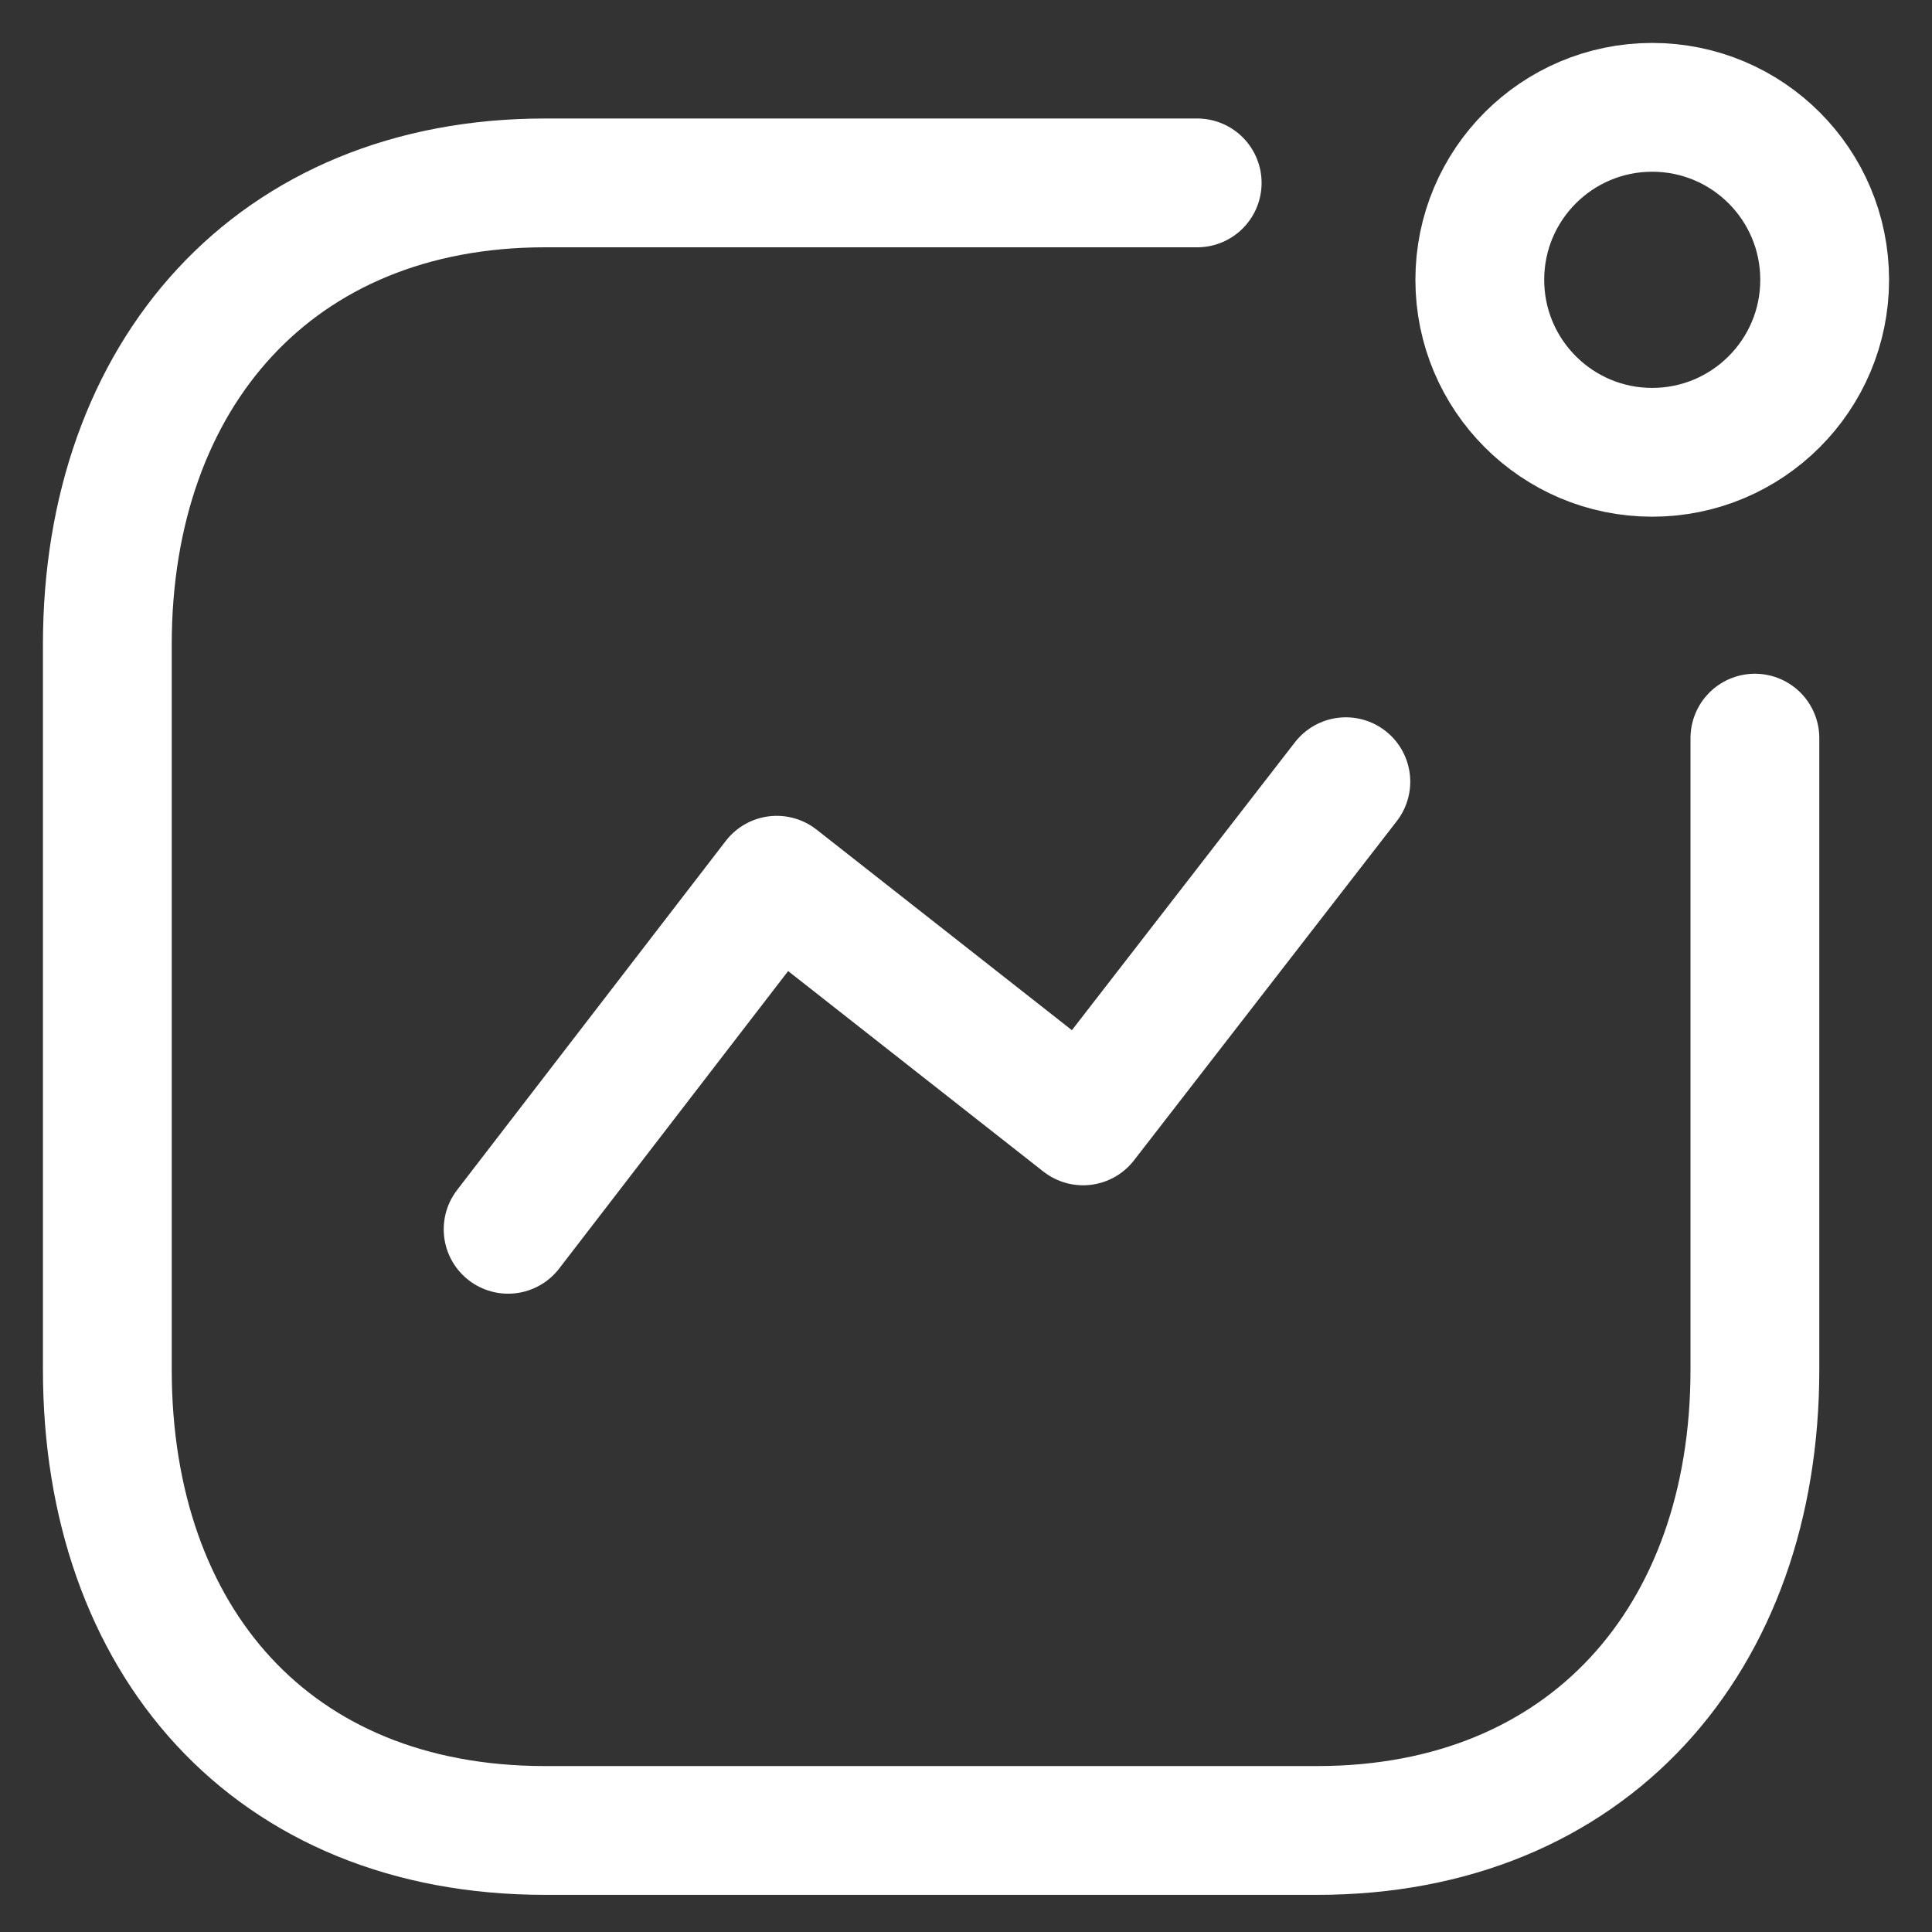<svg width="18" height="18" viewBox="0 0 18 18" fill="none" xmlns="http://www.w3.org/2000/svg">
<rect x="0" y="0" width="18" height="18" fill="#333333" stroke="none"/>
<path d="M4.734 11.453L7.237 8.201L10.091 10.443L12.539 7.283" stroke="white" stroke-width="1.2" stroke-linecap="round" stroke-linejoin="round"/>
<path d="M15.393 4.214C16.281 4.214 17 3.494 17 2.607C17 1.719 16.281 1 15.393 1C14.506 1 13.787 1.719 13.787 2.607C13.787 3.494 14.506 4.214 15.393 4.214Z" stroke="white" stroke-width="1.2" stroke-linecap="round" stroke-linejoin="round"/>
<path d="M11.154 1.704H5.079C2.561 1.704 1 3.487 1 6.005V12.761C1 15.279 2.53 17.054 5.079 17.054H12.272C14.789 17.054 16.35 15.279 16.35 12.761V6.877" stroke="white" stroke-width="1.2" stroke-linecap="round" stroke-linejoin="round"/>
</svg>
